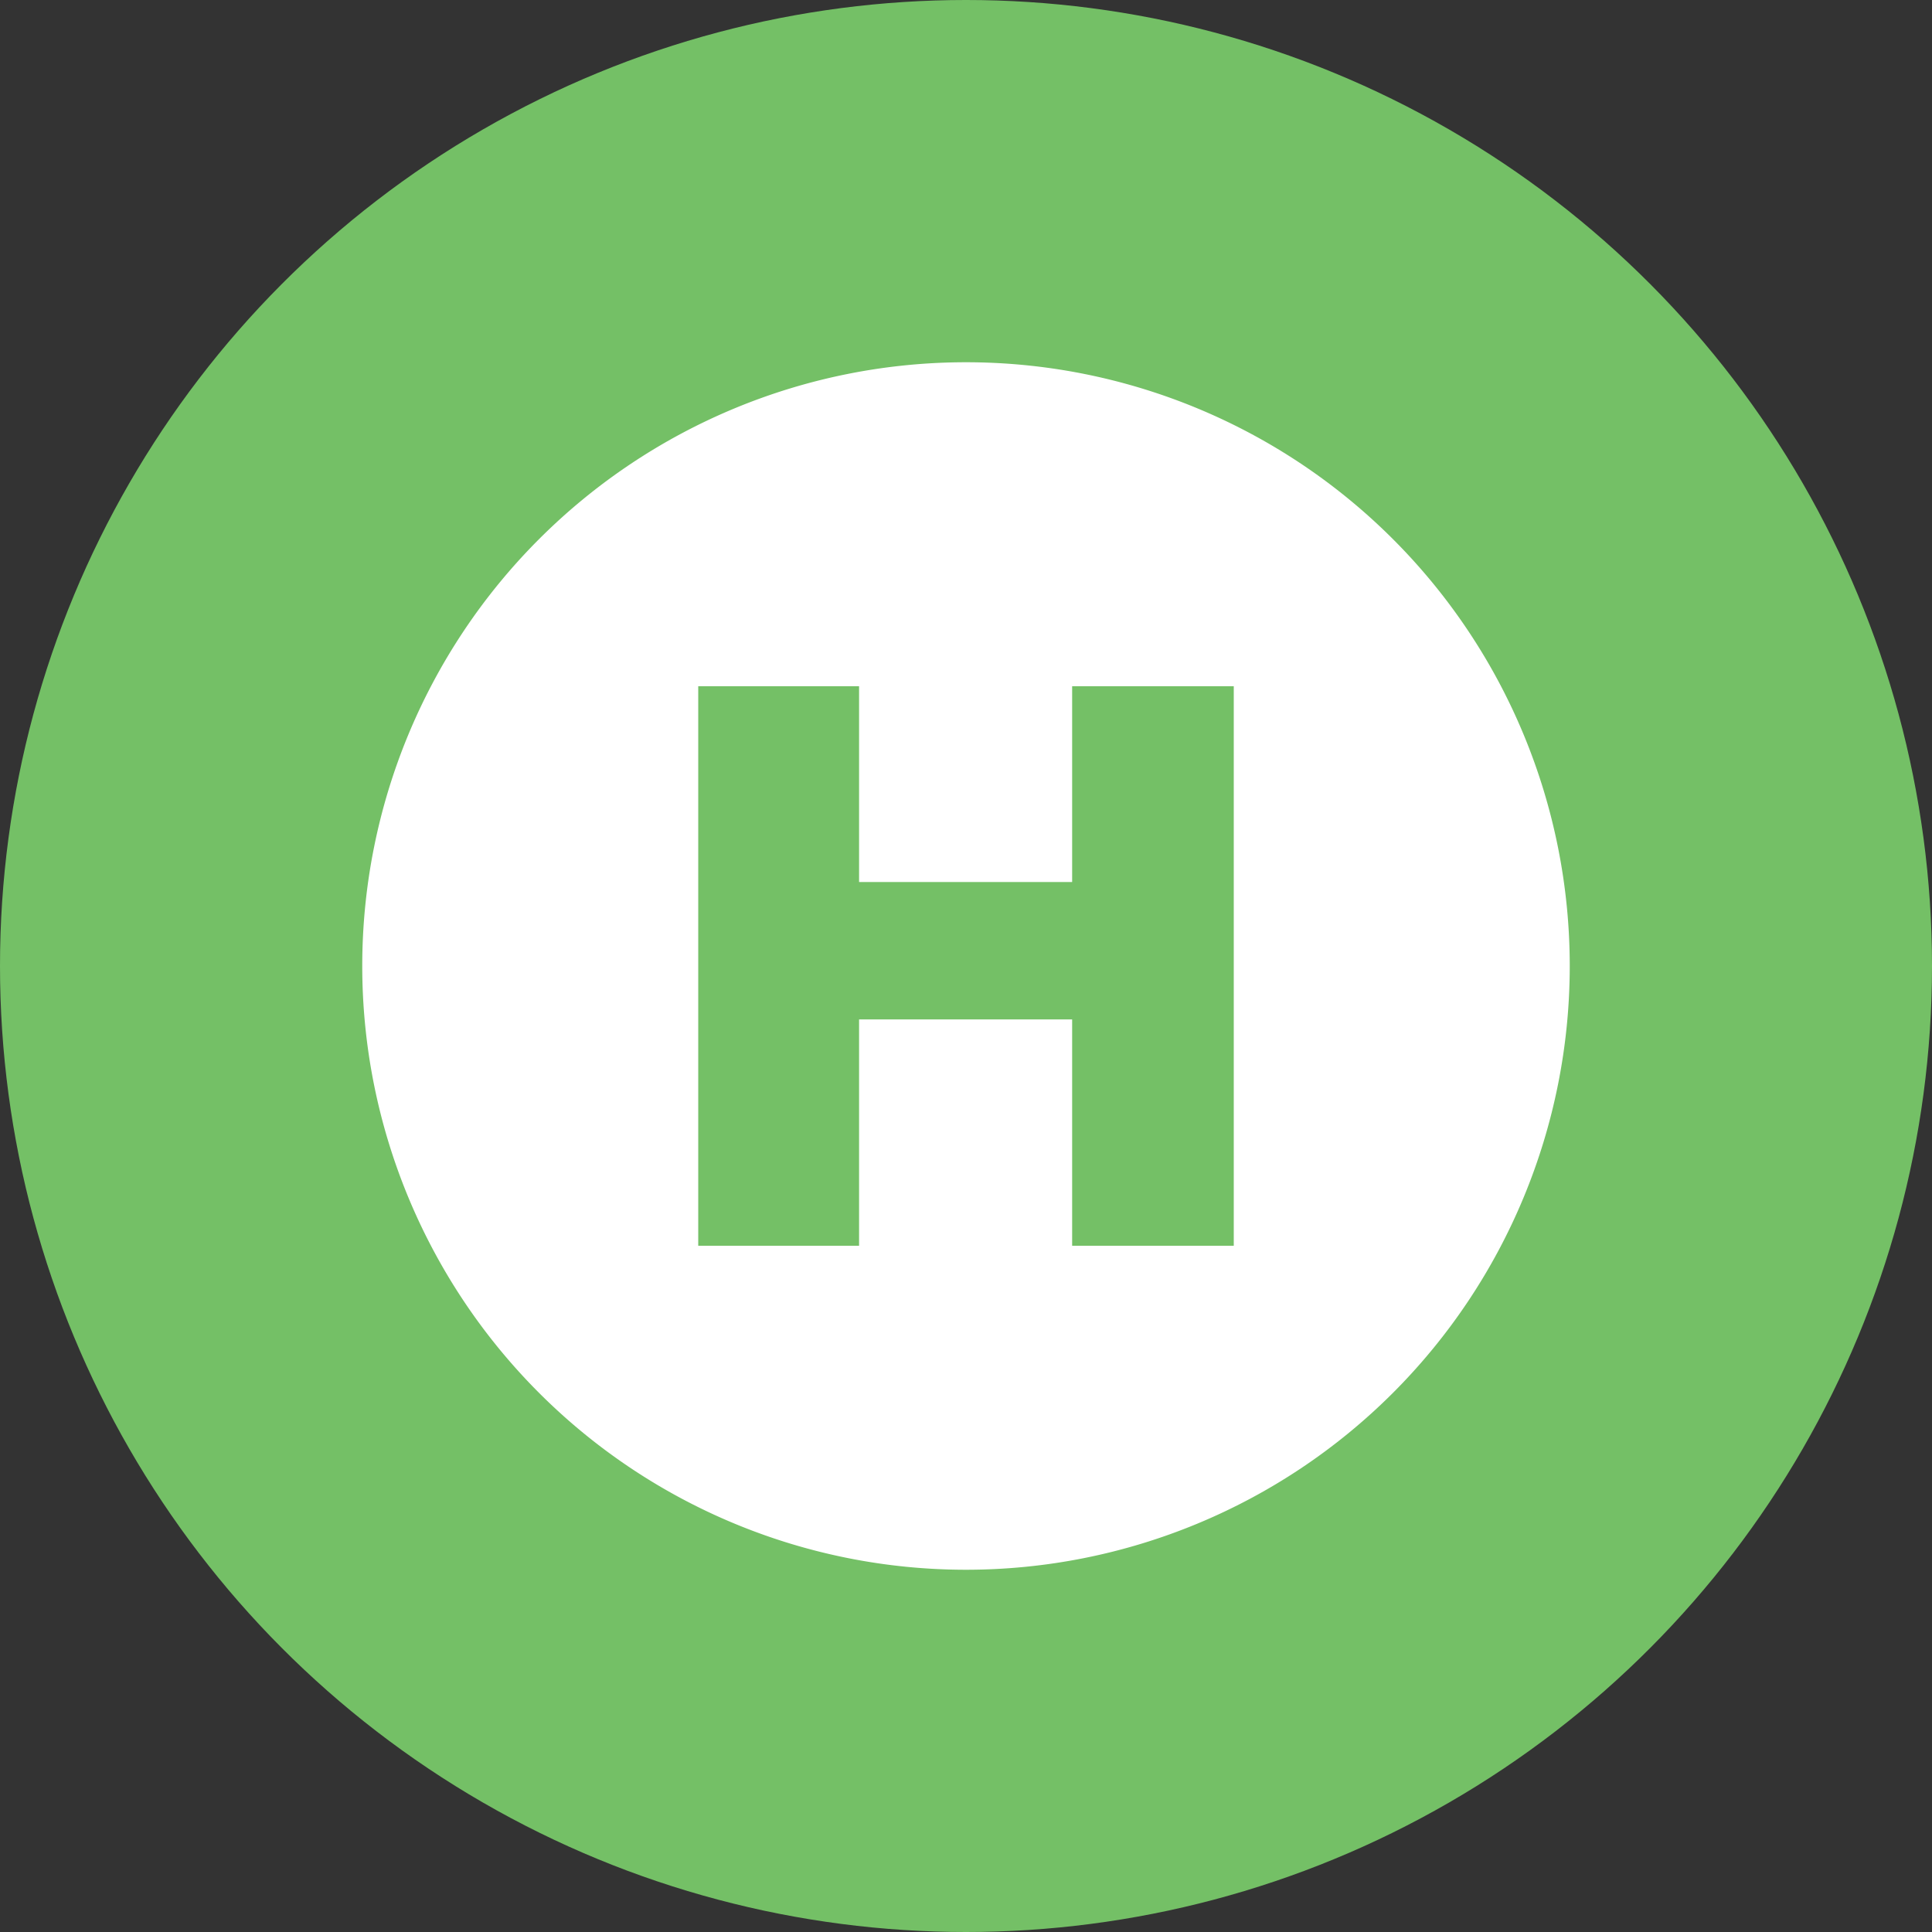 <svg id="Layer_1" data-name="Layer 1" xmlns="http://www.w3.org/2000/svg" viewBox="0 0 320 320"><rect x="0" y="0" width="320" height="320" fill="#333333" stroke="none"/><defs><style>.cls-1{fill:#74c066;}.cls-2{fill:#fff;}</style></defs><title>Covid_Icon</title><circle class="cls-1" cx="160" cy="160" r="160"/><path class="cls-2" d="M160,60A100,100,0,1,0,260,160,100,100,0,0,0,160,60Zm44.35,146.34H177.58V168.85H142.29v37.49H115.65V113.66h26.64v32.43h35.29V113.66h26.77Z"/></svg>